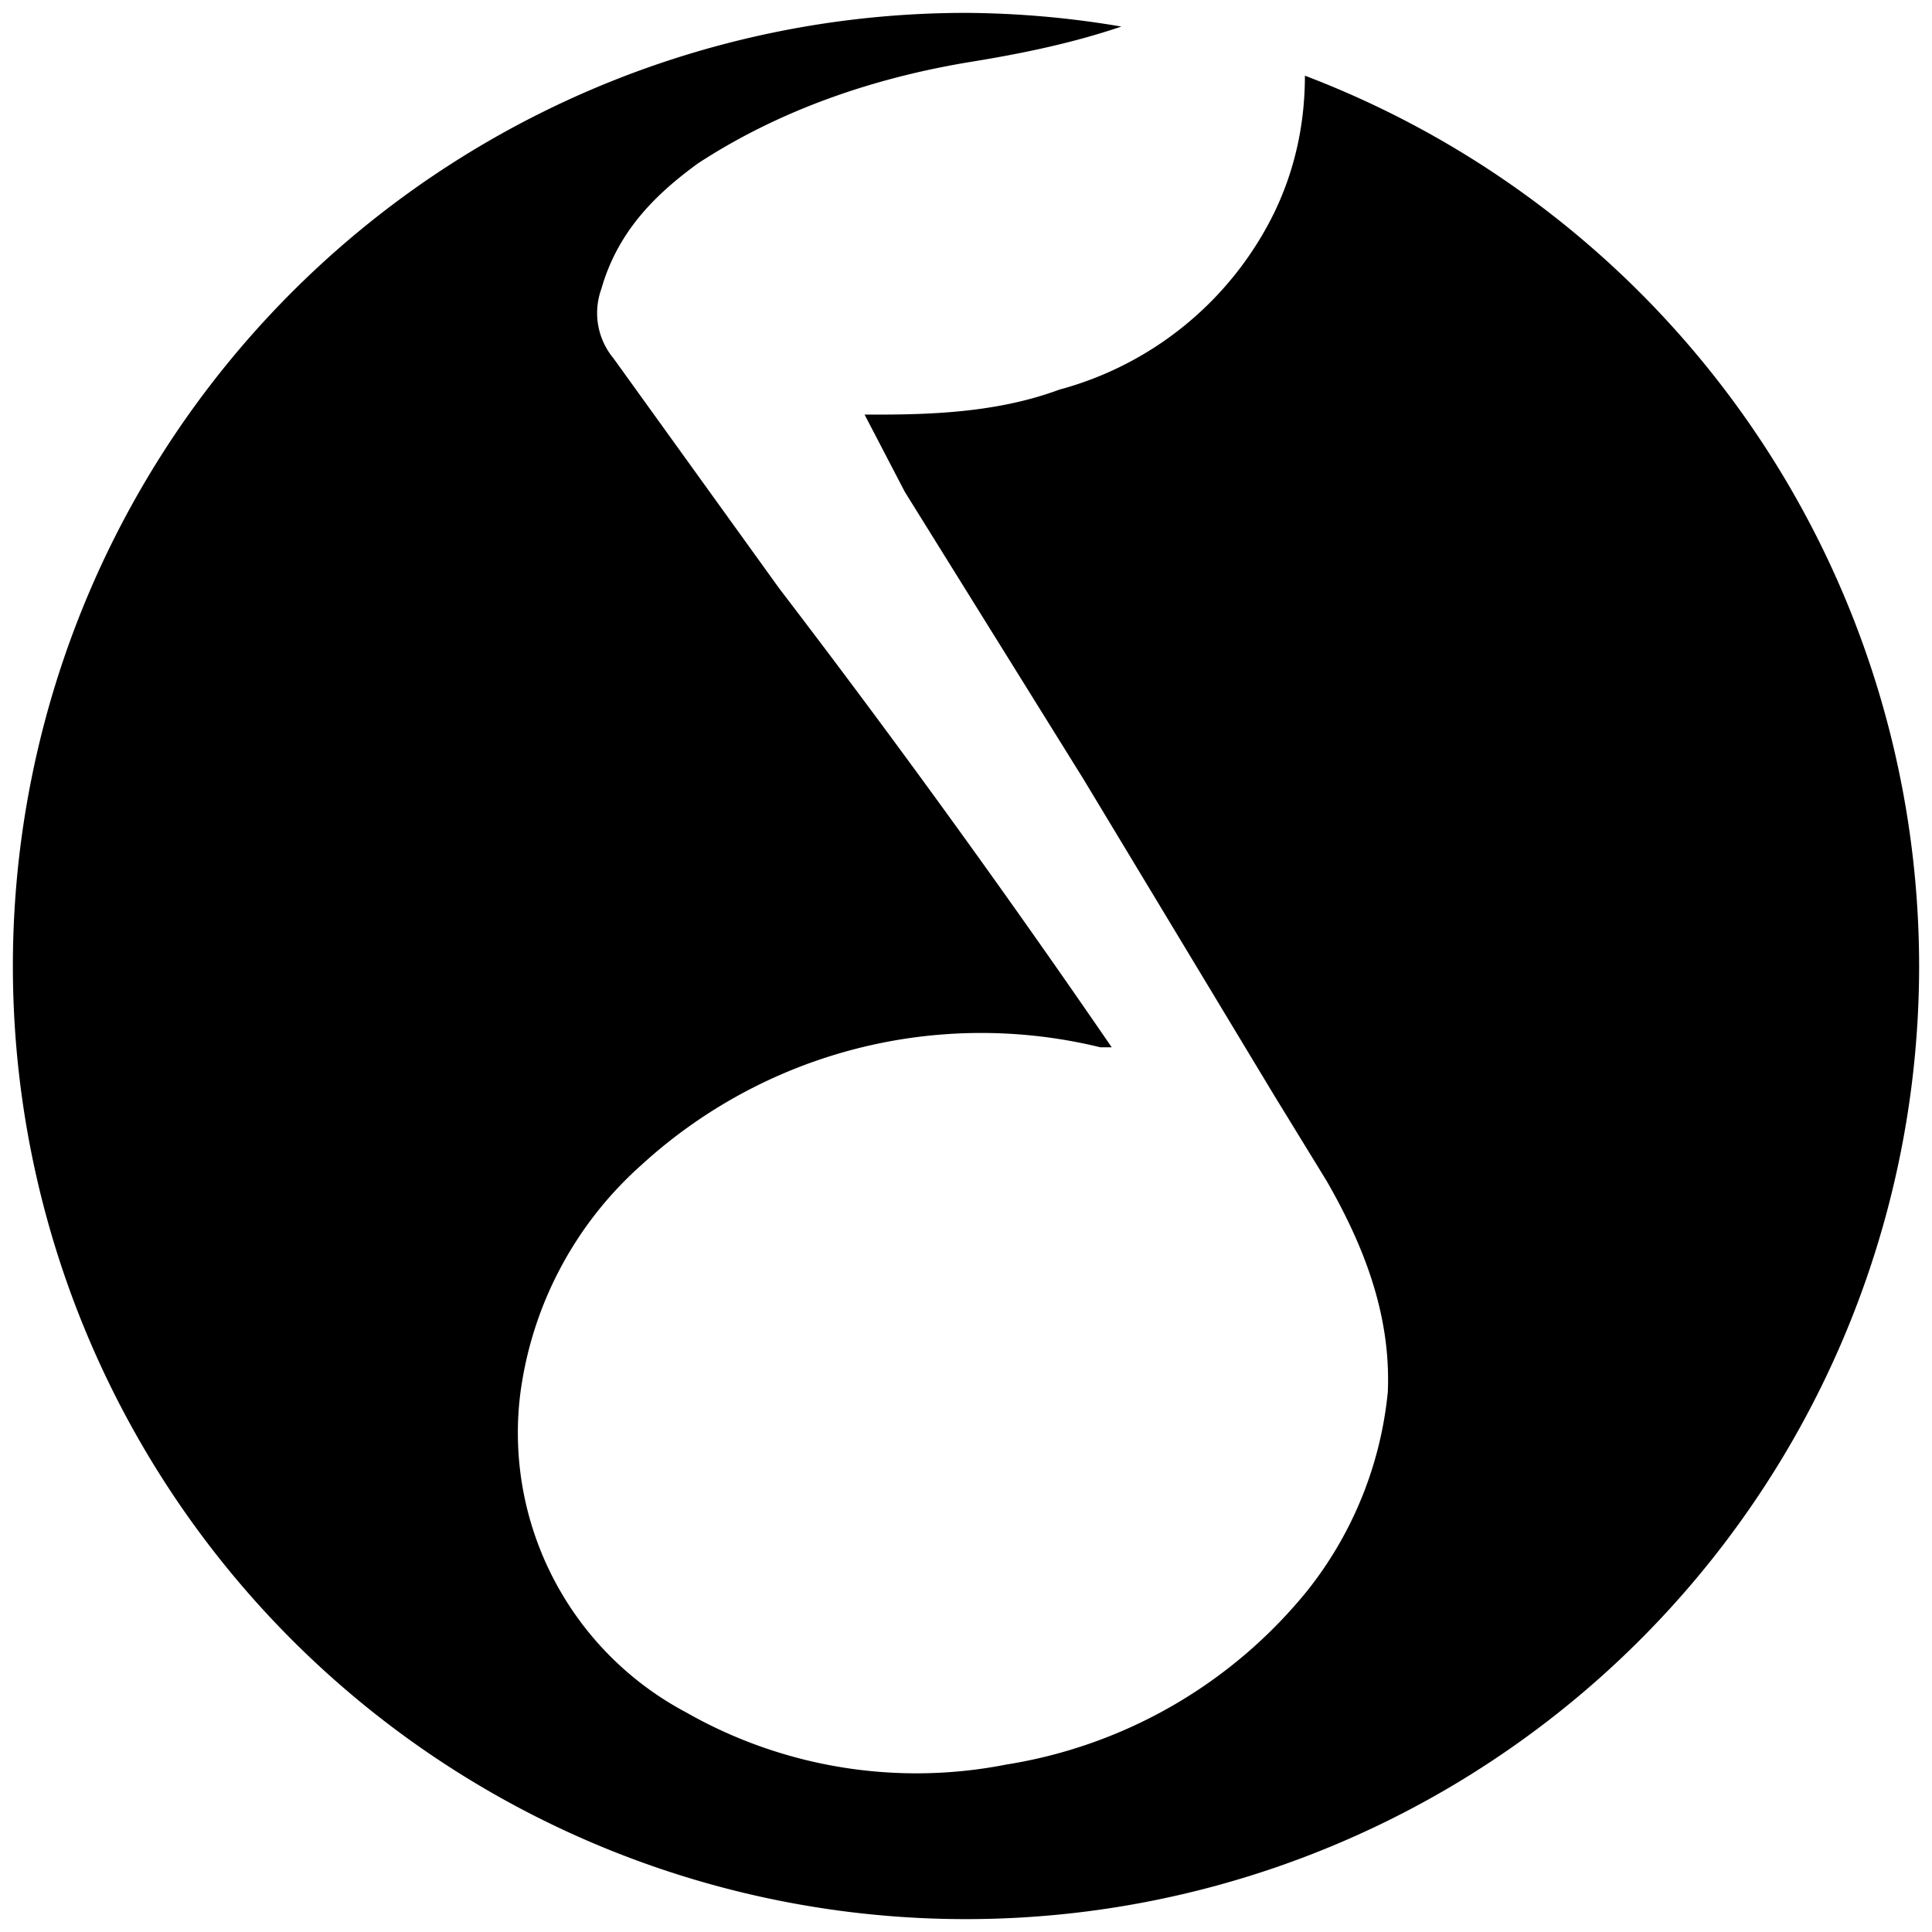 <svg xmlns="http://www.w3.org/2000/svg" viewBox="-147 -173.3 24 24">
  <path d="M-133.07-172.97a11.84 11.84 0 0 0-1.93-.17 11.84 11.84 0 0 0-11.84 11.84A11.84 11.84 0 0 0-135-149.46a11.84 11.84 0 0 0 11.84-11.84 11.84 11.84 0 0 0-7.63-11.06c0 .59-.12 1.16-.38 1.7a4.18 4.18 0 0 1-2.67 2.2c-.7.26-1.46.31-2.22.31h-.2l.5.96 2.22 3.57 2.37 3.93.65 1.06c.46.8.8 1.66.76 2.62a4.7 4.7 0 0 1-1 2.47 6.03 6.03 0 0 1-3.74 2.16 5.78 5.78 0 0 1-3.98-.65 3.93 3.93 0 0 1-2.06-3.93 4.6 4.6 0 0 1 1.51-2.87 6.25 6.25 0 0 1 5.7-1.46h.14a135.38 135.38 0 0 0-4.13-5.7l-2.06-2.86a.88.88 0 0 1-.15-.86c.2-.7.65-1.16 1.2-1.56 1.01-.66 2.17-1.06 3.38-1.26.62-.1 1.26-.23 1.88-.44z"/>
</svg>
